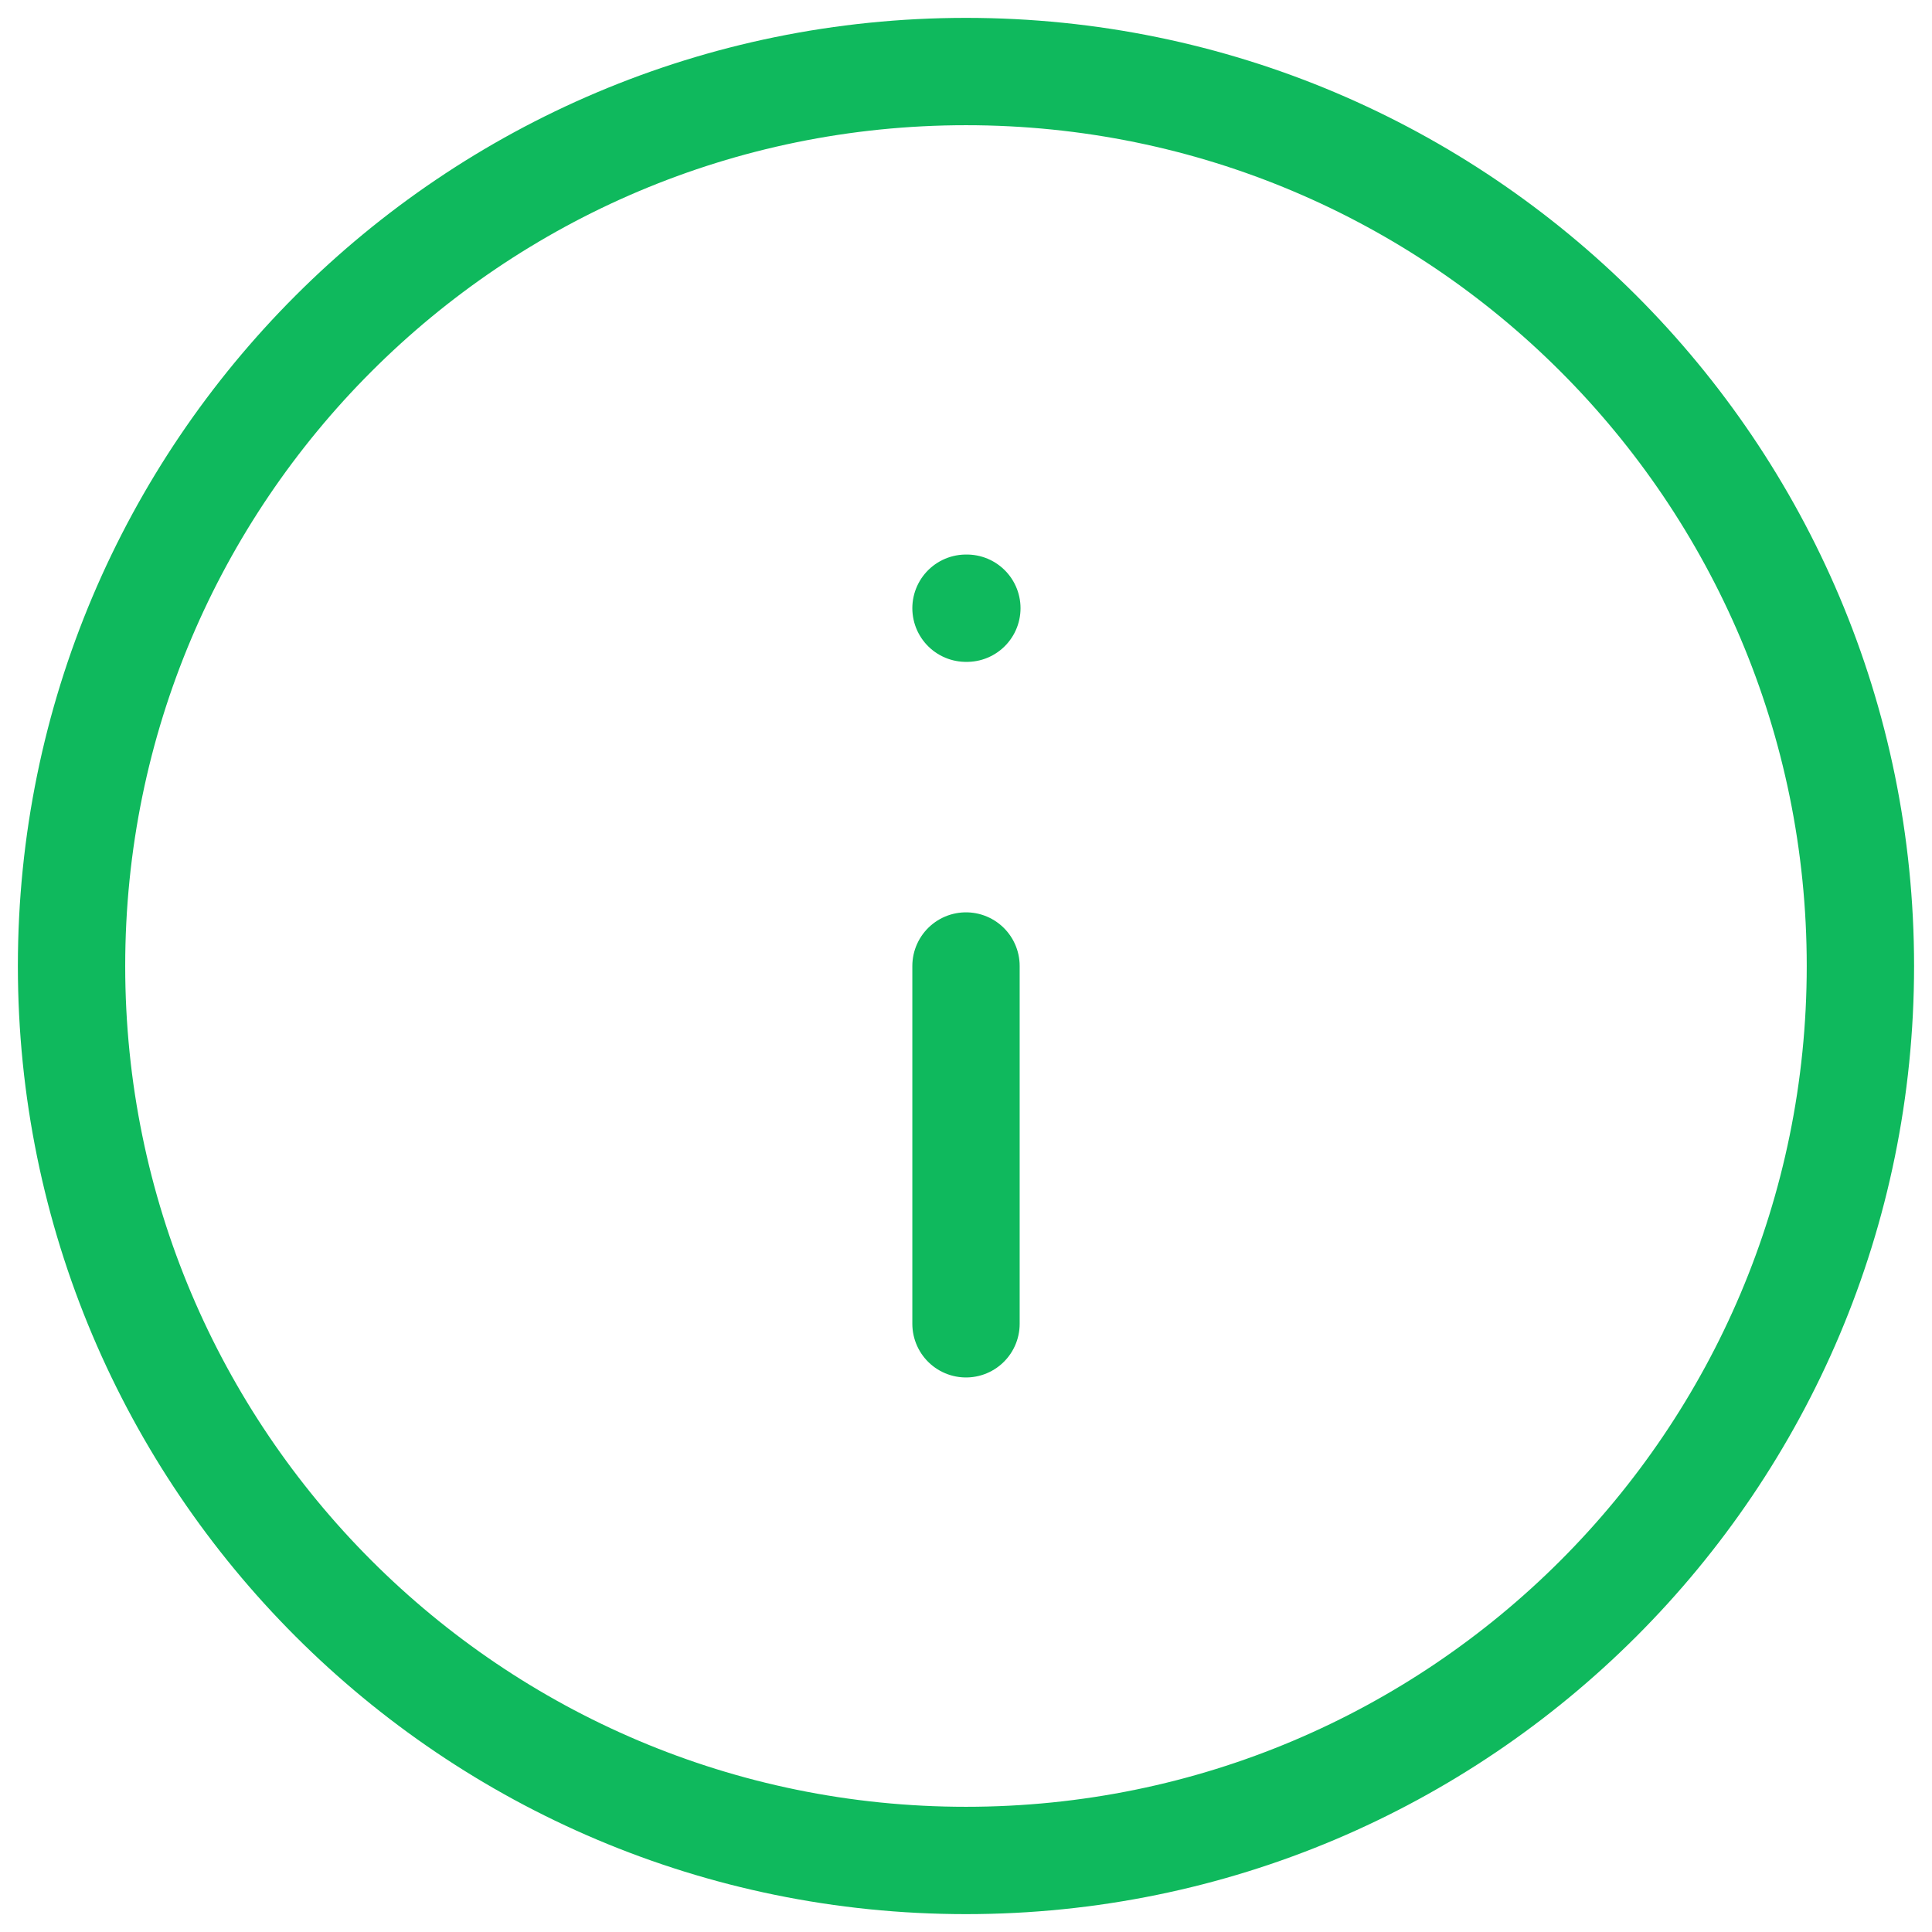 <svg width="36" height="36" viewBox="0 0 36 36" fill="none" xmlns="http://www.w3.org/2000/svg">
<path d="M18 24.667V18M18 11.333H18.016M34.666 18C34.666 27.205 27.204 34.667 18 34.667C8.795 34.667 1.333 27.205 1.333 18C1.333 8.795 8.795 1.333 18 1.333C27.204 1.333 34.666 8.795 34.666 18Z" stroke="#0FB95D" stroke-width="2" stroke-linecap="round" stroke-linejoin="round"/>
</svg>
